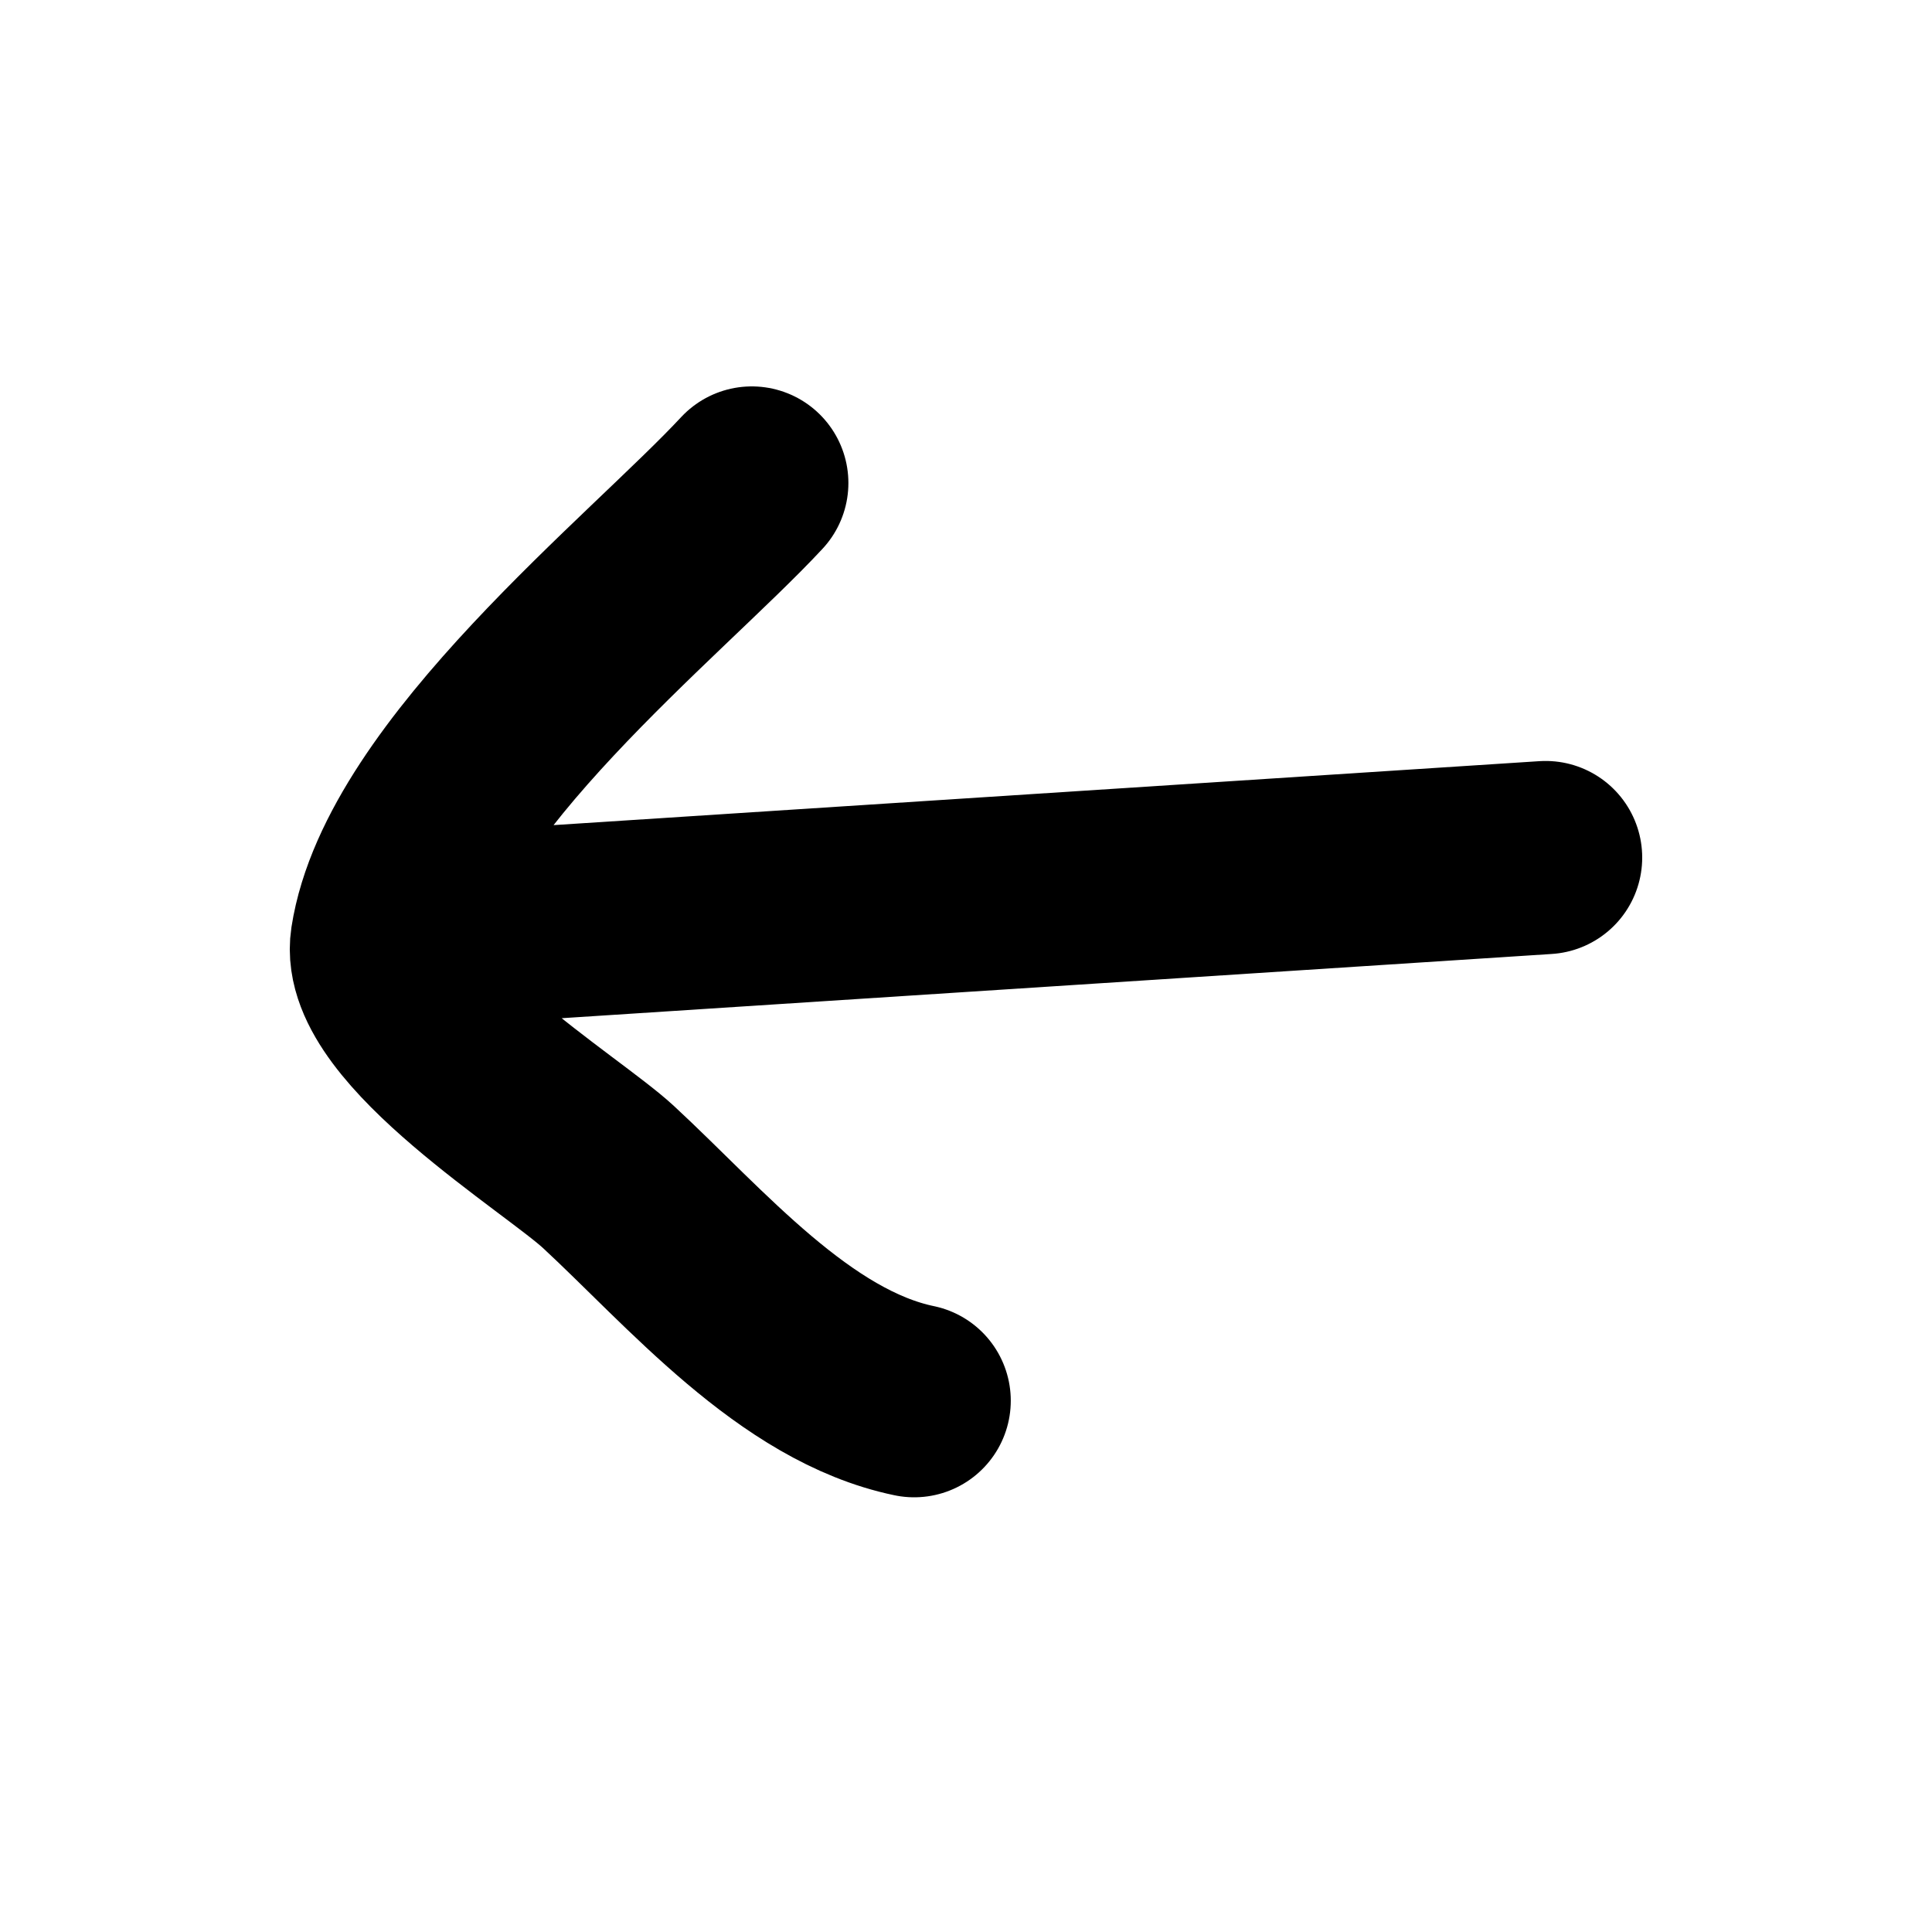 <svg width="40" height="40" viewBox="0 0 40 40" fill="none" xmlns="http://www.w3.org/2000/svg">
<path d="M32 17.755L8.094 19.306M15.565 10C13.59 12.127 8.532 16.124 8.011 19.5C7.763 21.113 11.642 23.484 12.598 24.369C14.4 26.038 16.453 28.486 18.927 29" stroke="black" stroke-width="4" stroke-linecap="round"/>
</svg>

